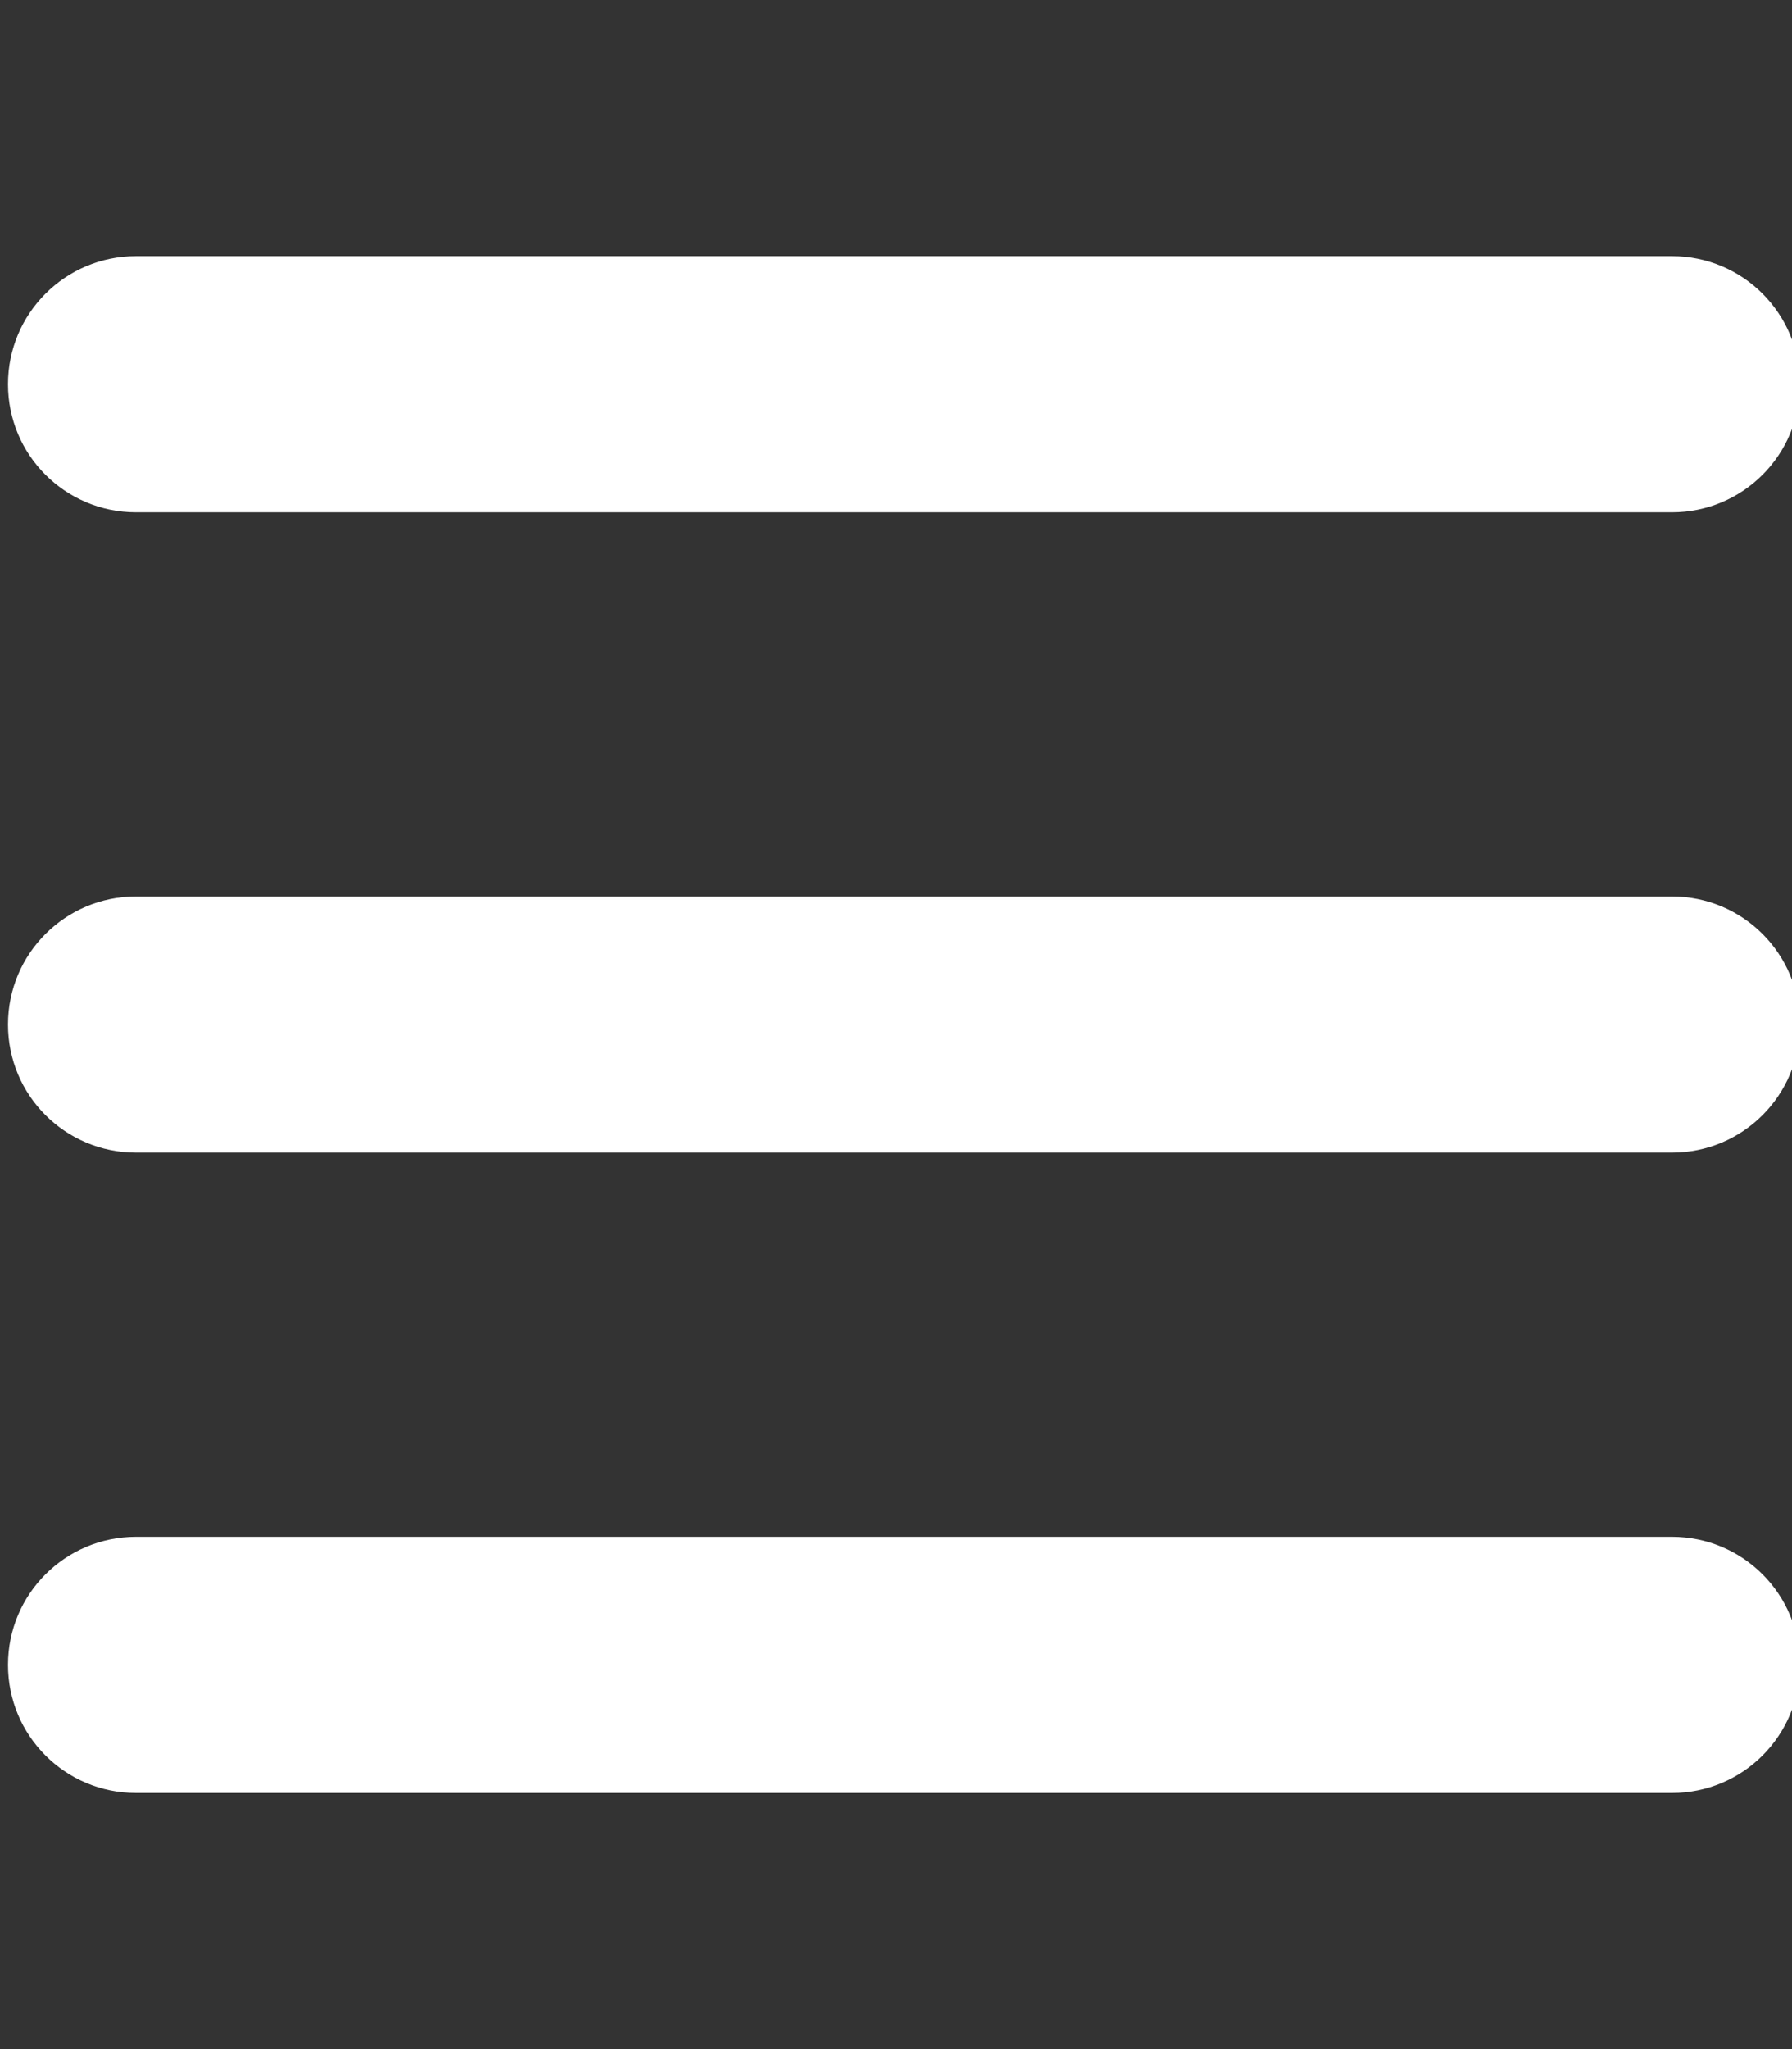 <svg width="448" height="512" xmlns="http://www.w3.org/2000/svg">
 <rect width="100%" height="100%" fill="#333333" stroke="none"/>
 <!--! Font Awesome Pro 6.1.1 by @fontawesome - https://fontawesome.com License - https://fontawesome.com/license (Commercial License) Copyright 2022 Fonticons, Inc. -->

 <g>
  <title>Layer 1</title>
  <path fill="#ffffff" id="svg_1" d="m2,96c0,-17.67 14.33,-32 32,-32l384,0c17.7,0 32,14.33 32,32c0,17.7 -14.3,32 -32,32l-384,0c-17.67,0 -32,-14.3 -32,-32zm0,160c0,-17.7 14.33,-32 32,-32l384,0c17.7,0 32,14.3 32,32c0,17.7 -14.3,32 -32,32l-384,0c-17.67,0 -32,-14.3 -32,-32zm416,192l-384,0c-17.67,0 -32,-14.3 -32,-32c0,-17.7 14.33,-32 32,-32l384,0c17.7,0 32,14.3 32,32c0,17.7 -14.3,32 -32,32z"/>
 </g>
</svg>